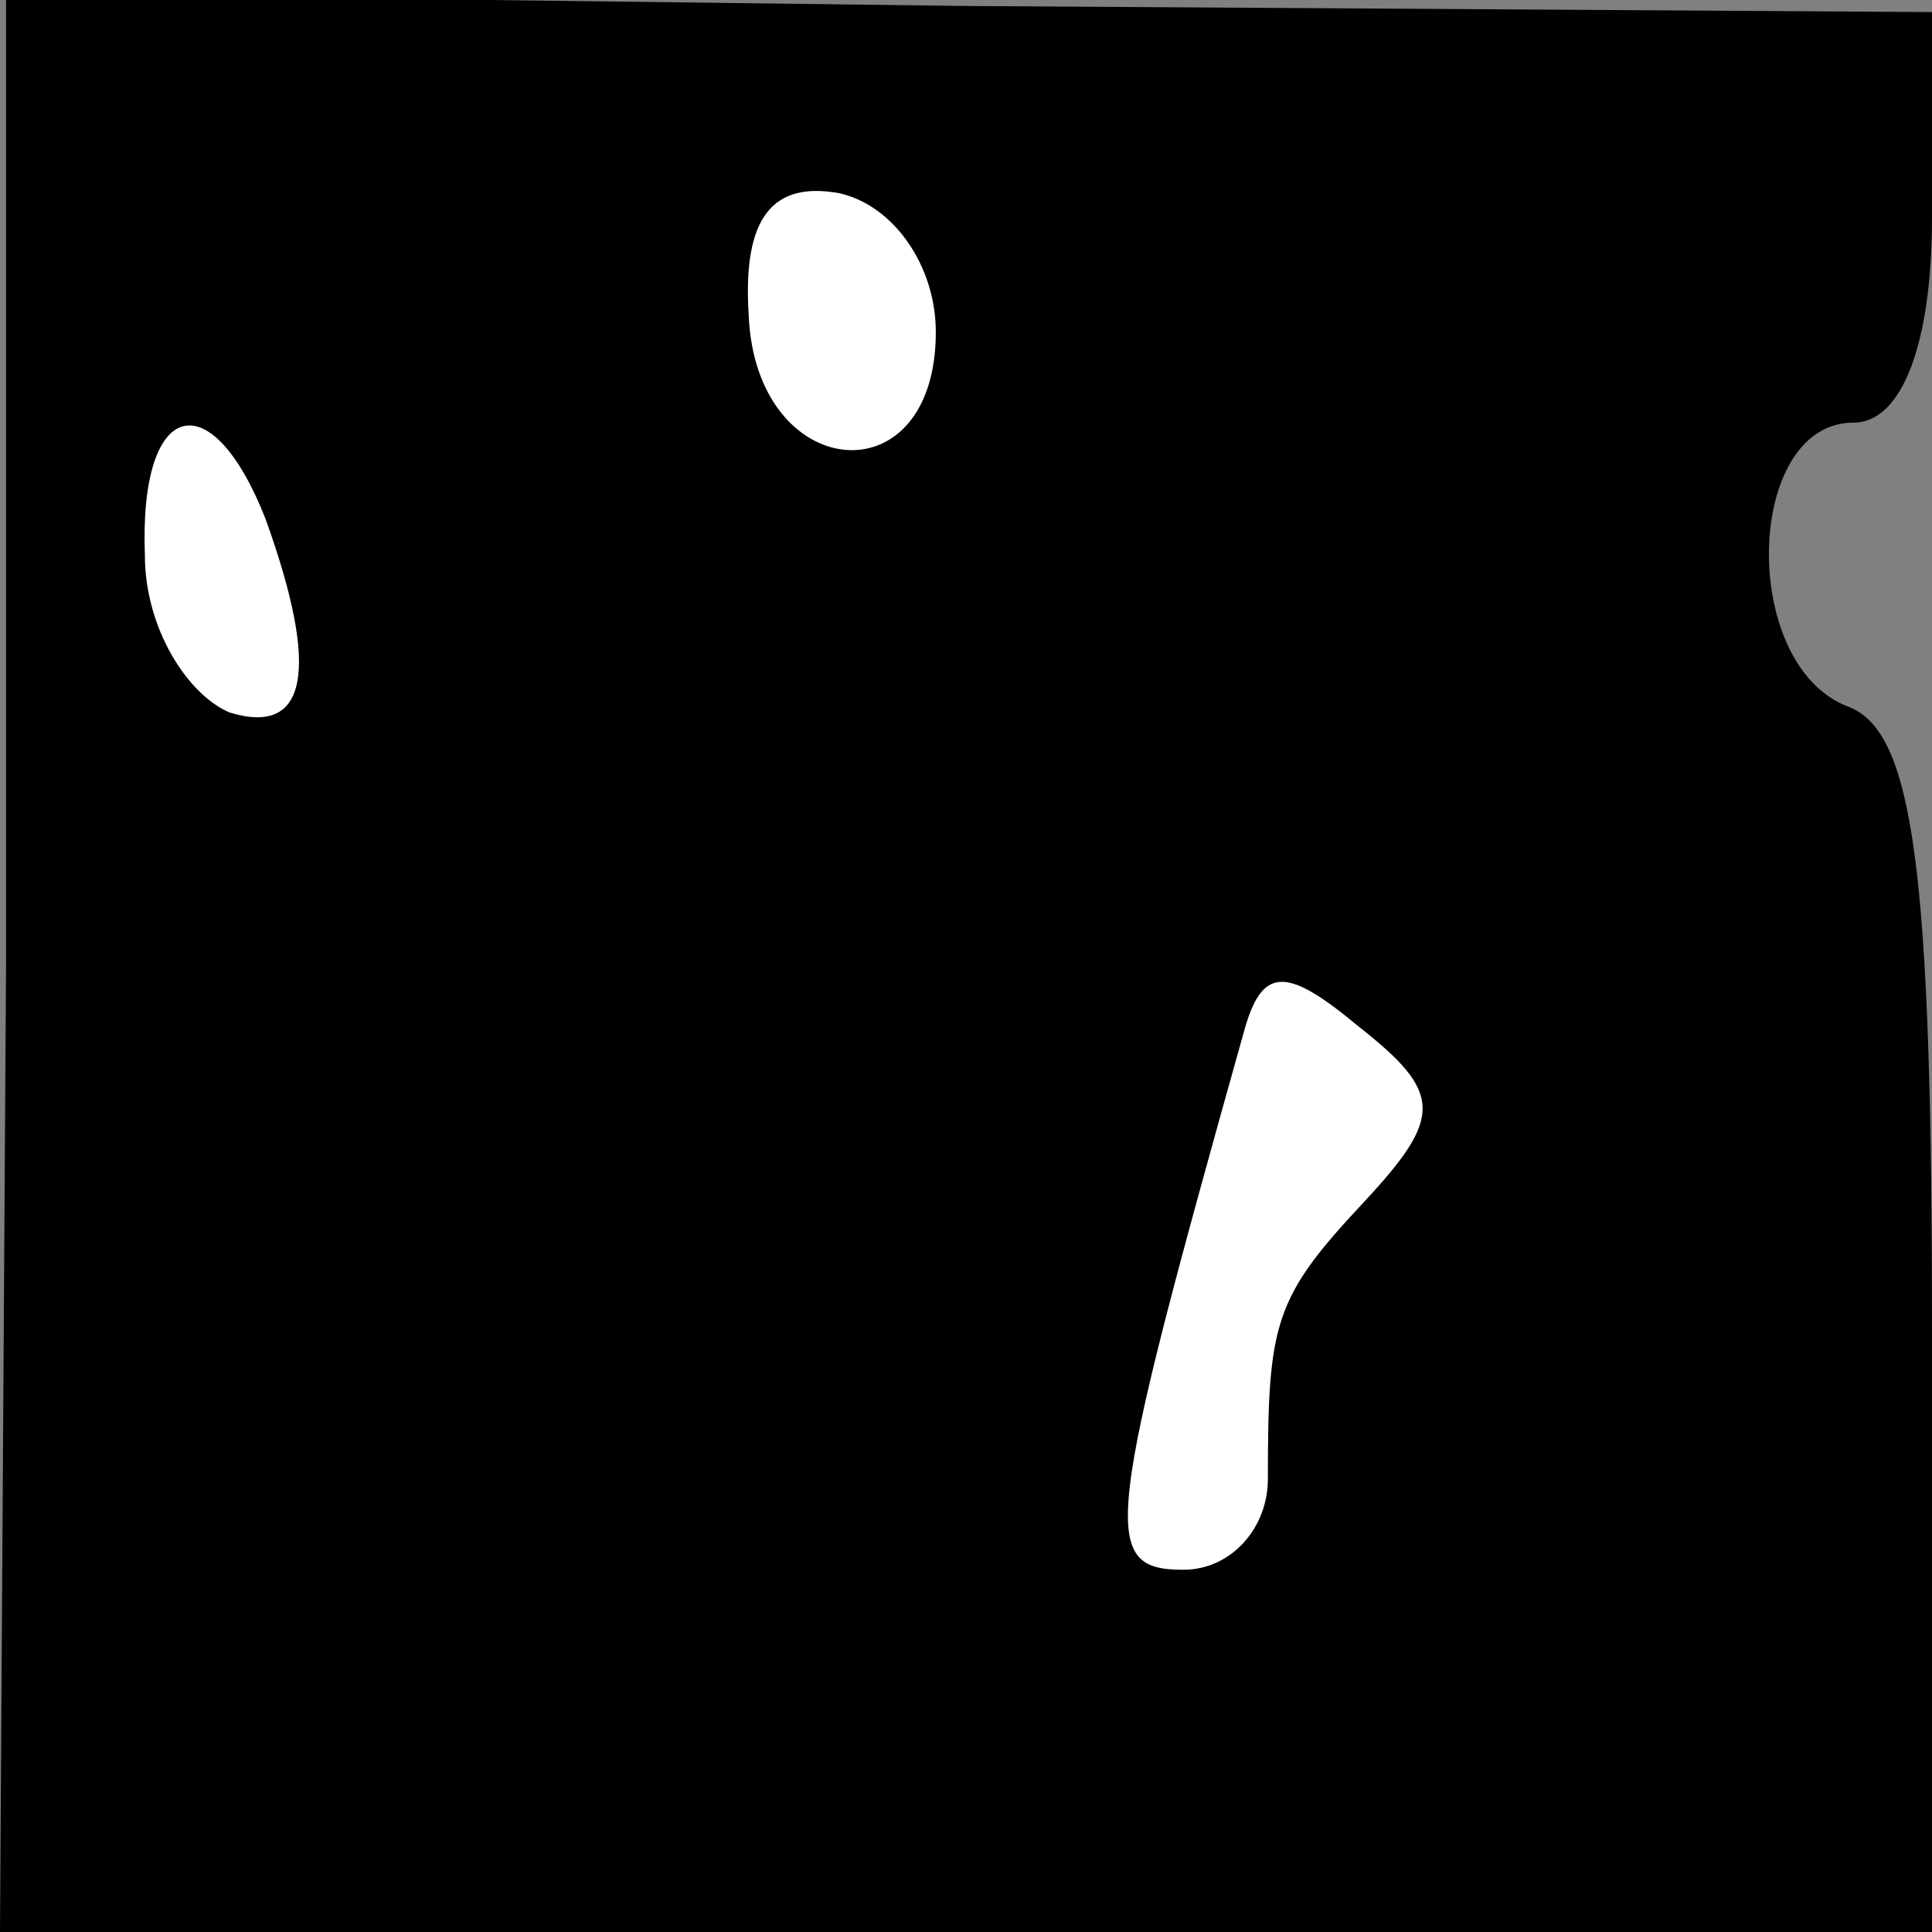 <?xml version="1.0" standalone="no"?>
<!DOCTYPE svg PUBLIC "-//W3C//DTD SVG 20010904//EN"
 "http://www.w3.org/TR/2001/REC-SVG-20010904/DTD/svg10.dtd">
<svg version="1.0" xmlns="http://www.w3.org/2000/svg"
 width="32pt" height="32pt" viewBox="0 0 32 32"
 preserveAspectRatio="xMidYMid meet">
<rect x="0" y="0" width="32" height="32" fill="#808080" stroke="none"/>
<g transform="translate(0,32) scale(0.1,-0.1)"
fill="#000000" stroke="none">
<path fill="#000000" stroke="none" d="M1 160 l-1 -160 160 0 160 0 0 99 c0
77 -3 100 -14 104 -18 7 -17 47 1 47 8 0 13 13 13 34 l0 34 -159 1 -160 2 0
-161z"/>
<path fill="#ffffff" stroke="none" d="M155 265 c0 -28 -30 -25 -31 3 -1 16 4
22 15 20 9 -2 16 -12 16 -23z"/>
<path fill="#ffffff" stroke="none" d="M44 234 c9 -25 7 -36 -6 -32 -7 3 -14
14 -14 26 -1 26 11 29 20 6z"/>
<path fill="#ffffff" stroke="none" d="M226 121 c-15 -16 -16 -20 -16 -46 0
-8 -6 -15 -14 -15 -14 0 -13 7 10 89 3 11 7 11 19 1 14 -11 14 -15 1 -29z"/>
</g>
</svg>
